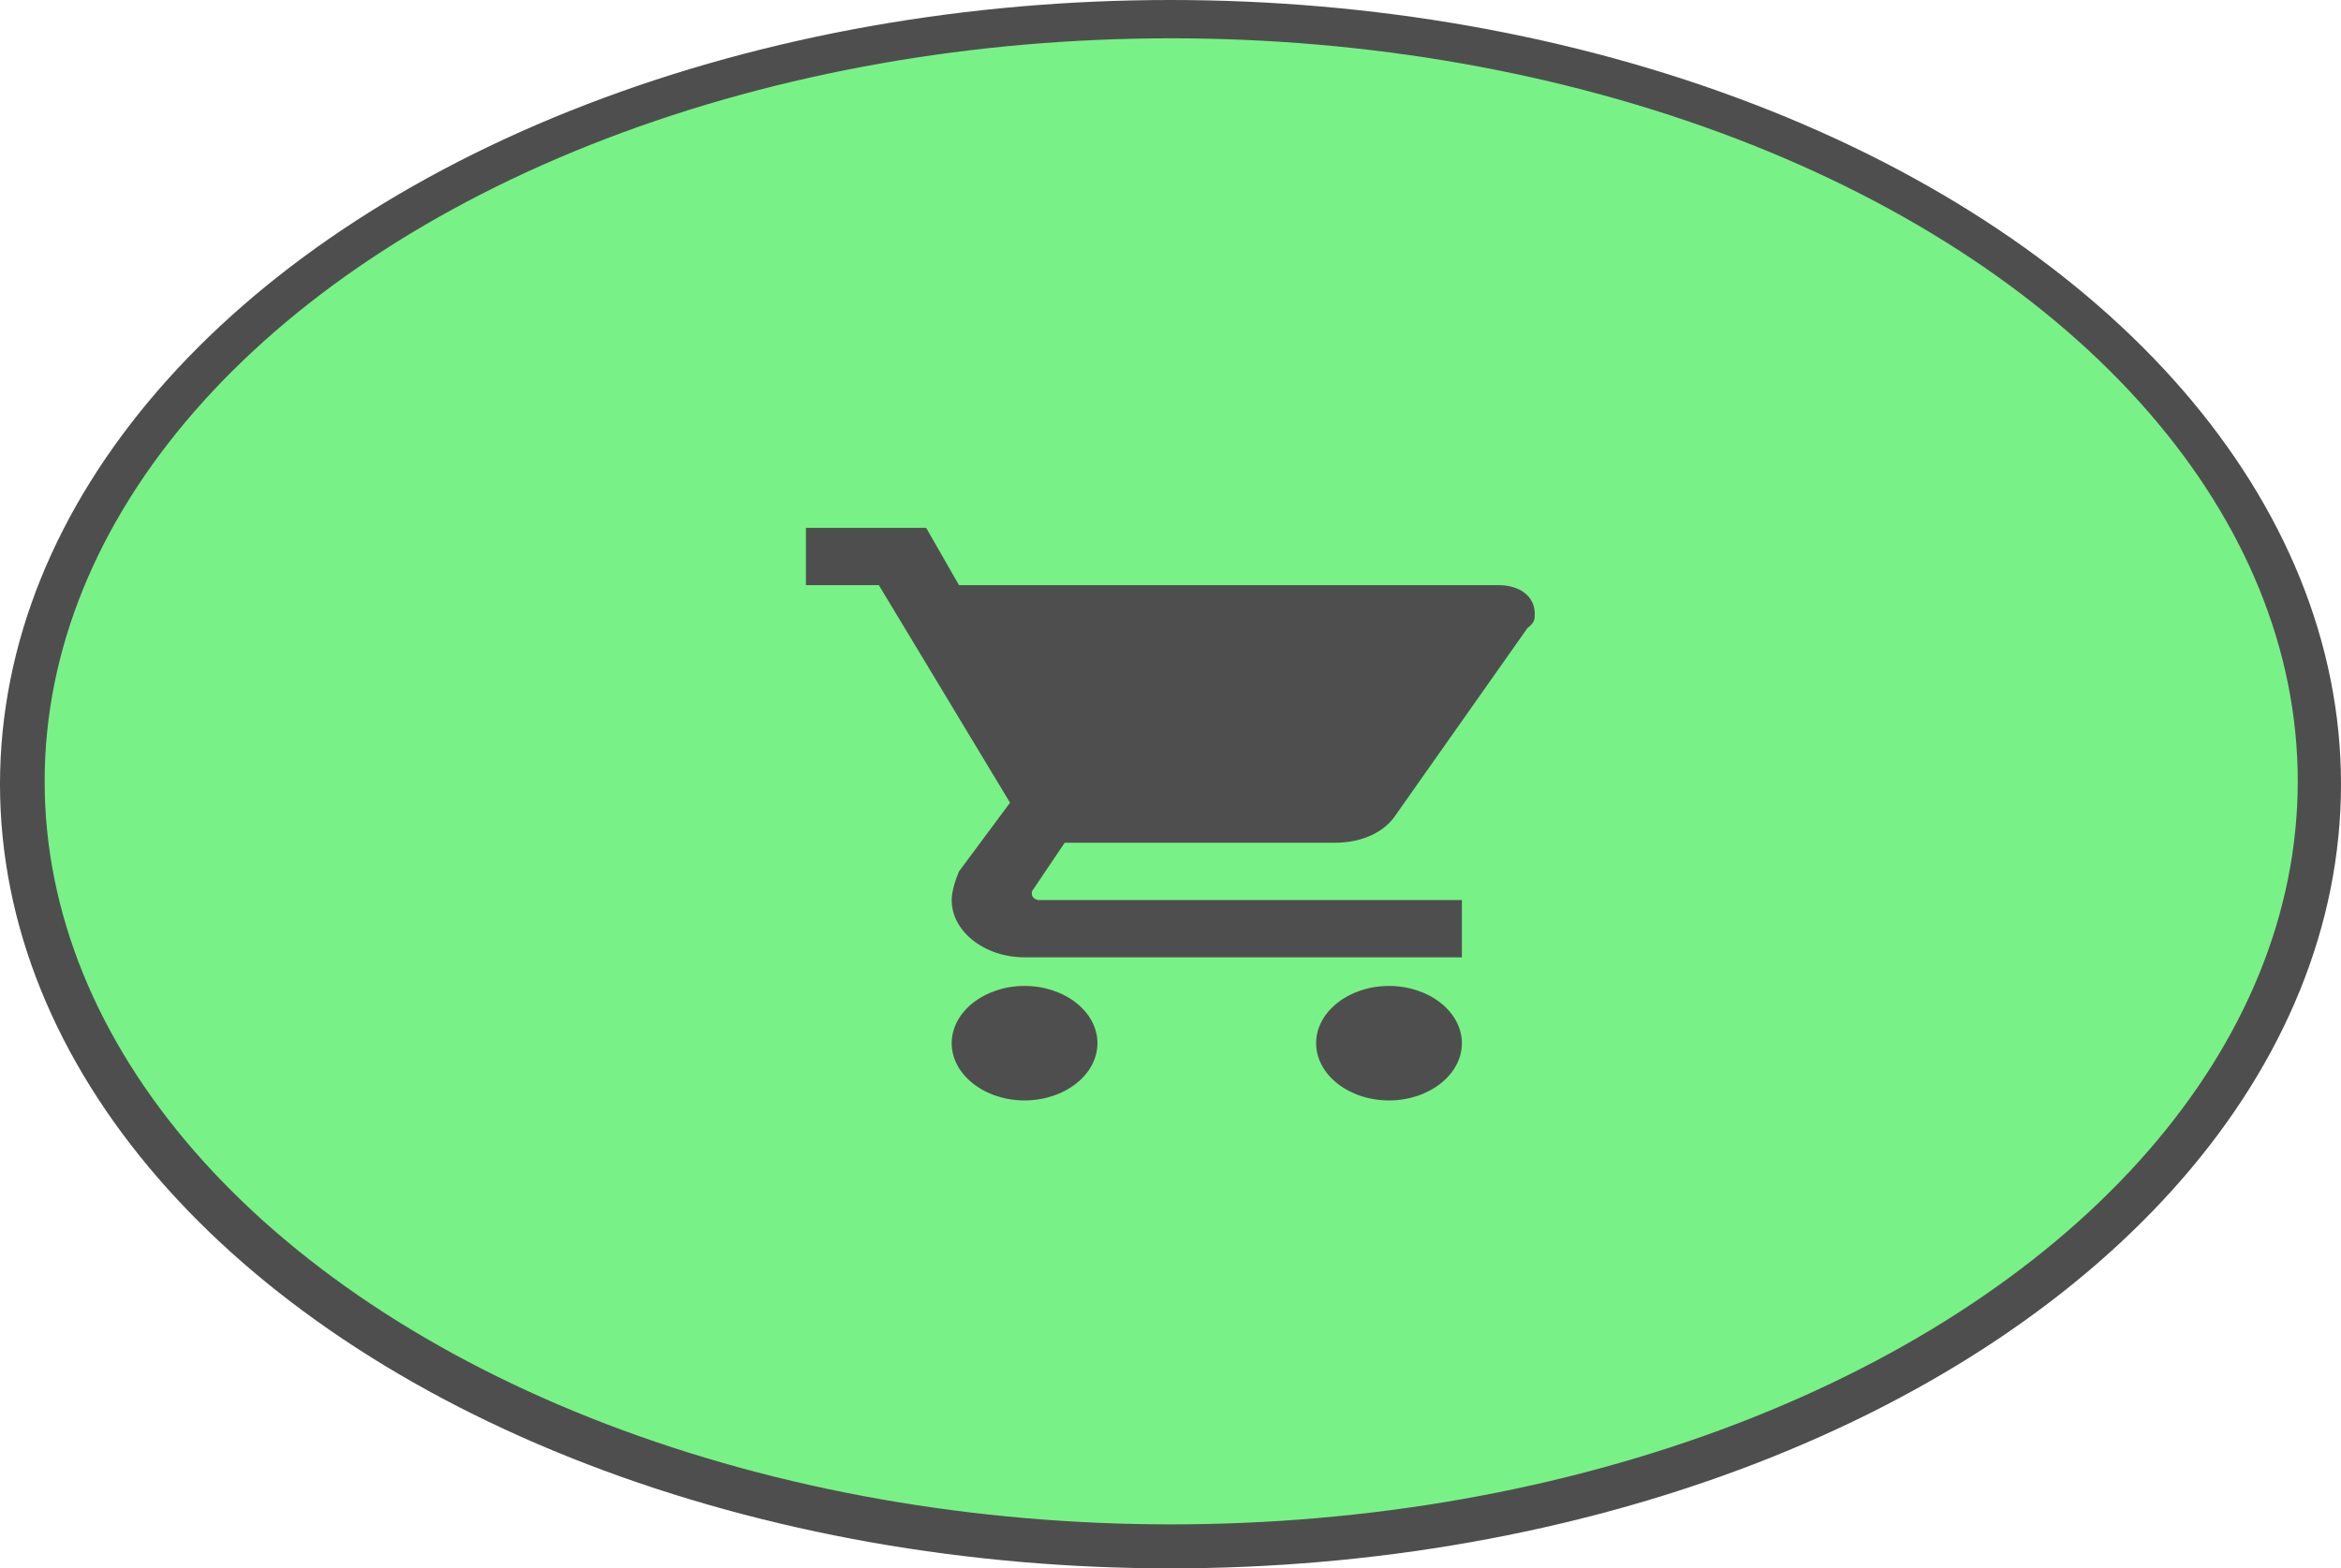 <?xml version="1.0" encoding="UTF-8" standalone="no"?><!-- Generator: Gravit.io --><svg xmlns="http://www.w3.org/2000/svg" xmlns:xlink="http://www.w3.org/1999/xlink" style="isolation:isolate" viewBox="527.358 220.151 50.284 33.698" width="50.284pt" height="33.698pt"><defs><clipPath id="_clipPath_flfBryQEu1chSSYCnd5AxplEdV2tZKkG"><rect x="527.358" y="220.151" width="50.284" height="33.698"/></clipPath></defs><g clip-path="url(#_clipPath_flfBryQEu1chSSYCnd5AxplEdV2tZKkG)"><ellipse vector-effect="non-scaling-stroke" cx="552.515" cy="236.939" rx="24.454" ry="16.221" fill="rgb(120,242,135)" stroke-width="0.512" stroke="rgb(79,78,78)" stroke-linejoin="miter" stroke-linecap="square" stroke-miterlimit="3"/><path d=" M 549.366 241.335 C 548.505 241.335 547.8 241.889 547.8 242.565 C 547.8 243.242 548.505 243.795 549.366 243.795 C 550.227 243.795 550.931 243.242 550.931 242.565 C 550.931 241.889 550.227 241.335 549.366 241.335 Z  M 544.669 231.493 L 544.669 232.723 L 546.235 232.723 L 549.053 237.398 L 547.957 238.874 C 547.879 239.059 547.8 239.305 547.8 239.49 C 547.8 240.166 548.505 240.72 549.366 240.72 L 558.759 240.72 L 558.759 239.49 L 549.679 239.49 C 549.601 239.49 549.522 239.428 549.522 239.366 L 549.522 239.305 L 550.227 238.259 L 556.019 238.259 C 556.645 238.259 557.115 238.013 557.35 237.644 L 560.167 233.646 C 560.324 233.523 560.324 233.461 560.324 233.338 C 560.324 232.969 560.011 232.723 559.541 232.723 L 547.957 232.723 L 547.252 231.493 L 544.669 231.493 Z  M 557.193 241.335 C 556.332 241.335 555.628 241.889 555.628 242.565 C 555.628 243.242 556.332 243.795 557.193 243.795 C 558.054 243.795 558.759 243.242 558.759 242.565 C 558.759 241.889 558.054 241.335 557.193 241.335 Z " fill="rgb(79,78,78)"/><ellipse vector-effect="non-scaling-stroke" cx="552.5" cy="237" rx="24.878" ry="16.585" fill="none" stroke-width="0.528" stroke="rgb(79,78,78)" stroke-linejoin="miter" stroke-linecap="square" stroke-miterlimit="3"/></g></svg>